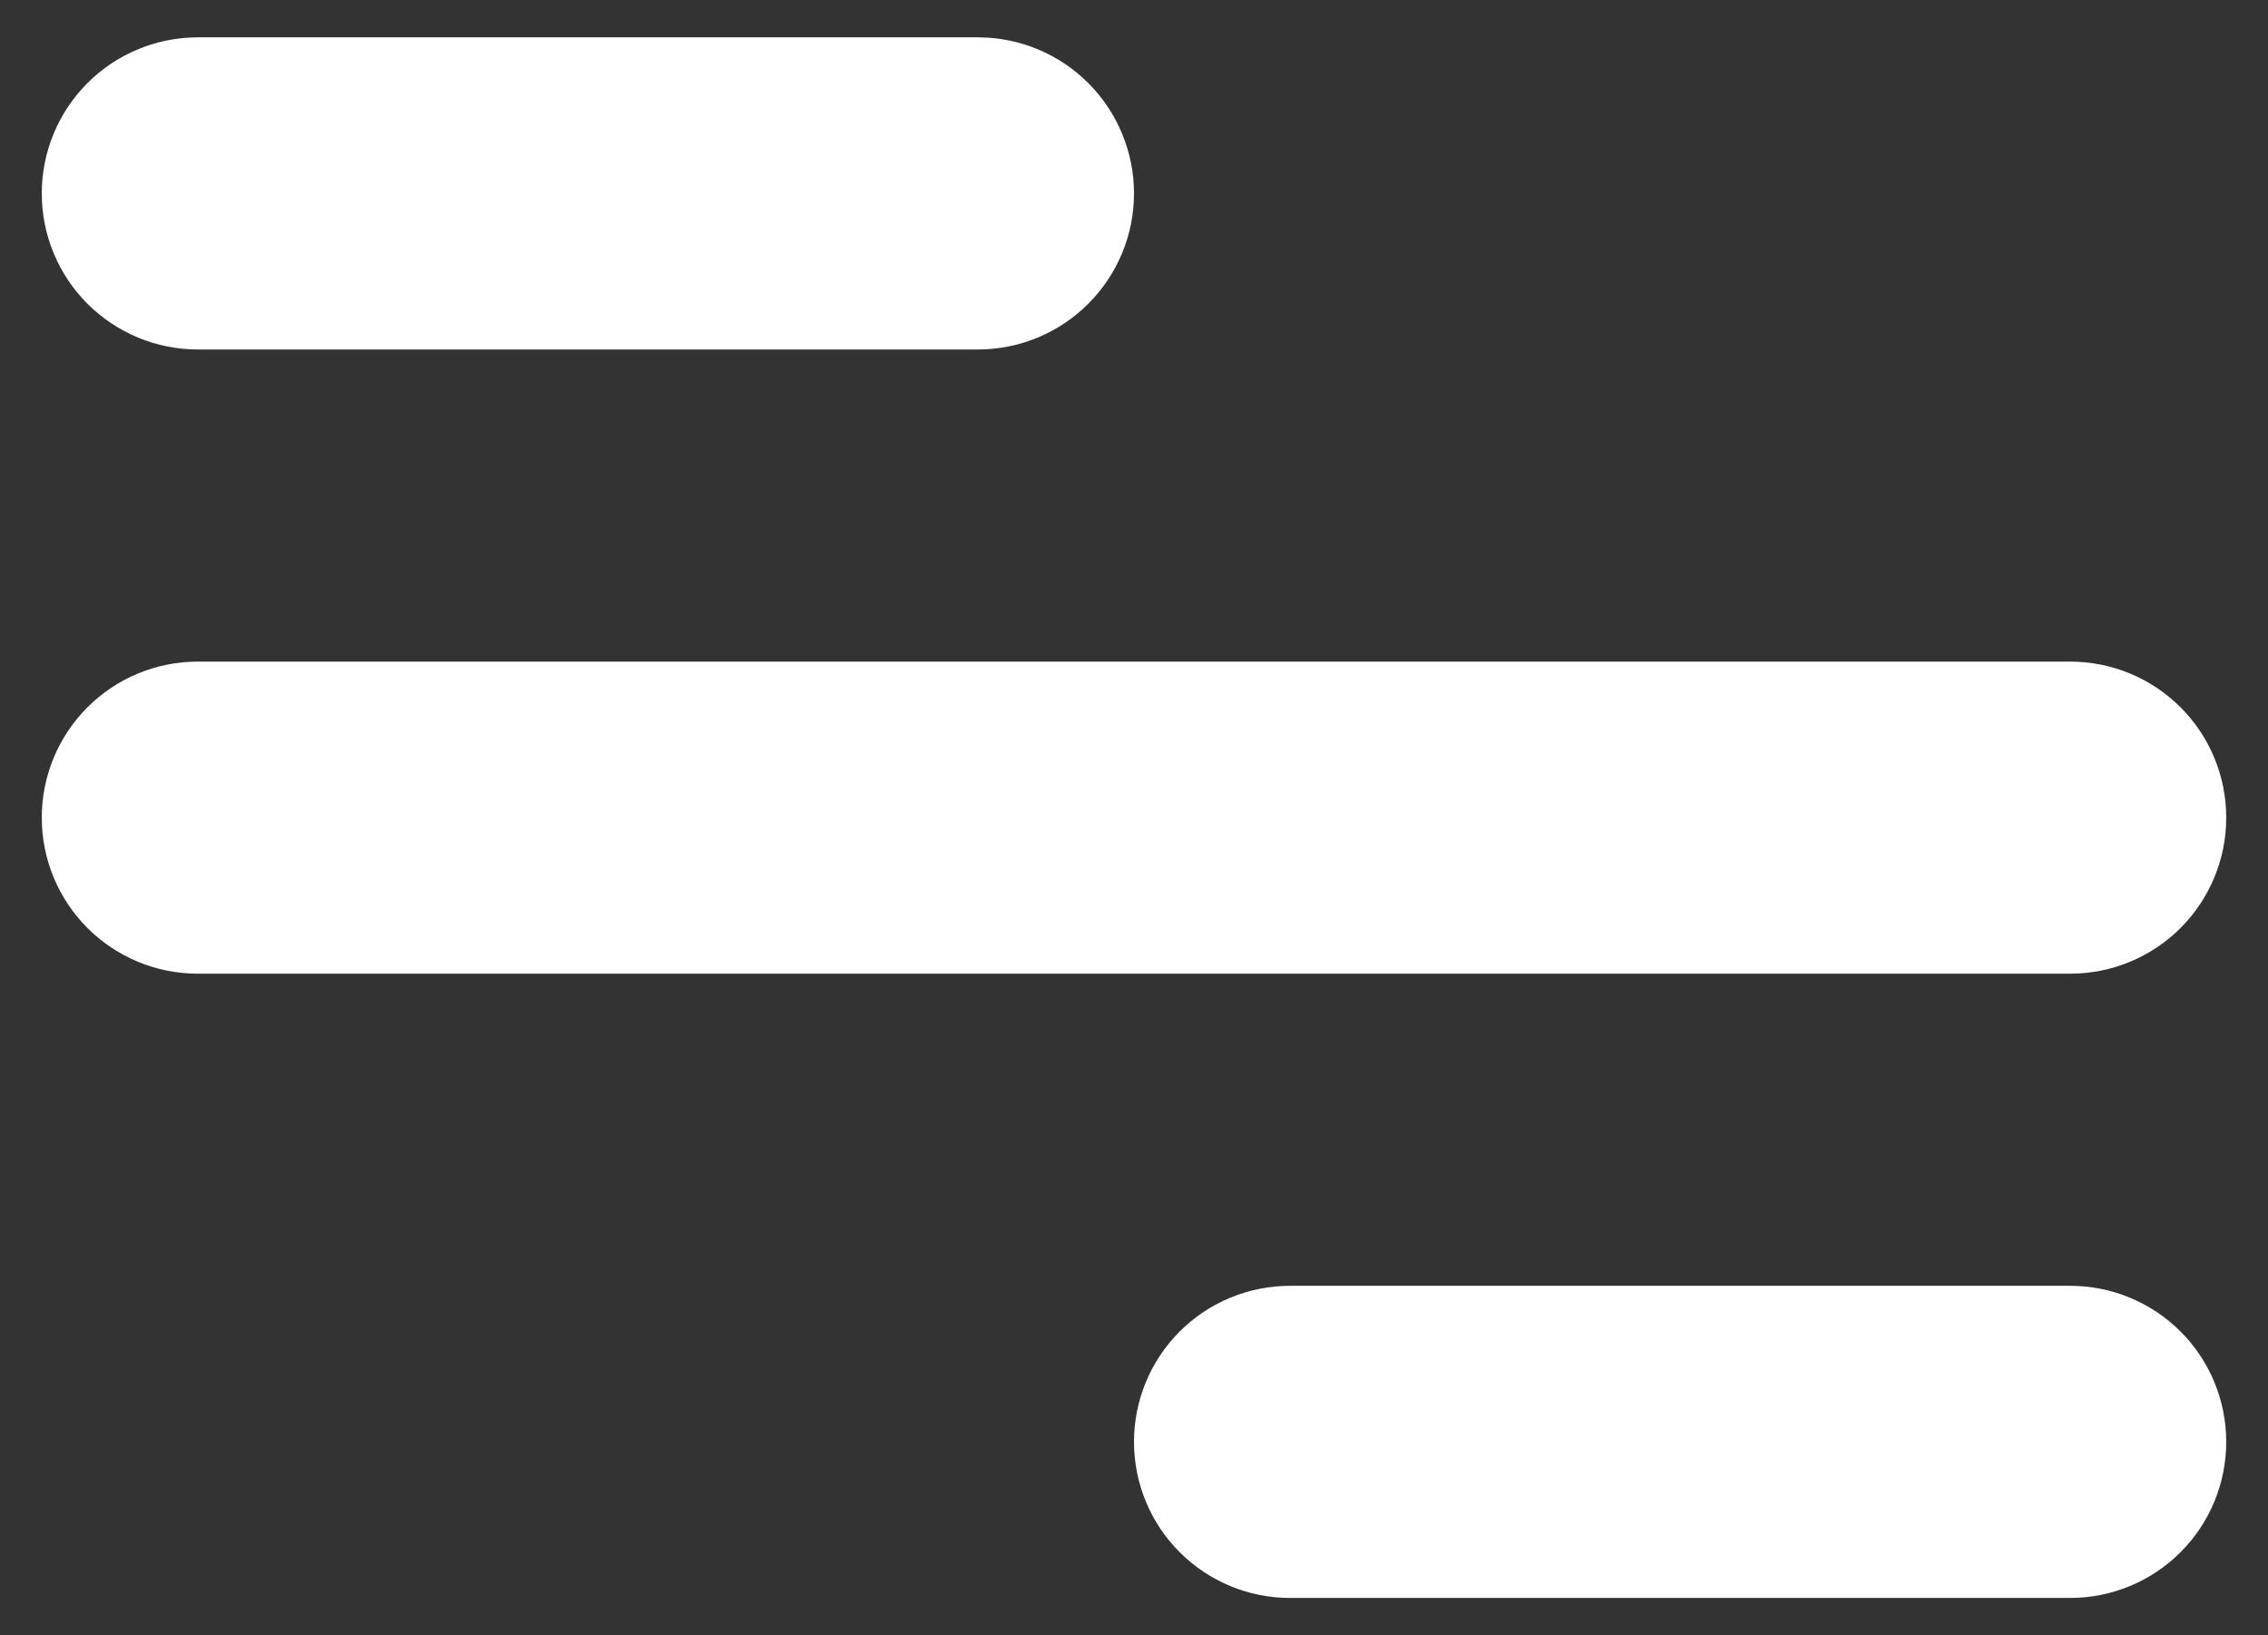 <svg width="43" height="31" viewBox="0 0 43 31" fill="none" xmlns="http://www.w3.org/2000/svg">
<rect x="0" y="0" width="43" height="31" fill="#333333" stroke="none"/>
<path d="M3.75 0.708H18.541C19.326 0.708 20.079 1.02 20.633 1.575C21.188 2.13 21.5 2.882 21.5 3.667C21.5 4.451 21.188 5.204 20.633 5.758C20.079 6.313 19.326 6.625 18.541 6.625H3.75C2.965 6.625 2.213 6.313 1.658 5.758C1.103 5.204 0.792 4.451 0.792 3.667C0.792 2.882 1.103 2.13 1.658 1.575C2.213 1.02 2.965 0.708 3.75 0.708ZM24.458 24.375H39.25C40.034 24.375 40.787 24.687 41.342 25.241C41.897 25.796 42.208 26.549 42.208 27.333C42.208 28.118 41.897 28.87 41.342 29.425C40.787 29.98 40.034 30.292 39.25 30.292H24.458C23.674 30.292 22.921 29.98 22.366 29.425C21.811 28.87 21.5 28.118 21.5 27.333C21.5 26.549 21.811 25.796 22.366 25.241C22.921 24.687 23.674 24.375 24.458 24.375ZM3.75 12.542H39.25C40.034 12.542 40.787 12.853 41.342 13.408C41.897 13.963 42.208 14.715 42.208 15.5C42.208 16.285 41.897 17.037 41.342 17.592C40.787 18.147 40.034 18.458 39.25 18.458H3.75C2.965 18.458 2.213 18.147 1.658 17.592C1.103 17.037 0.792 16.285 0.792 15.5C0.792 14.715 1.103 13.963 1.658 13.408C2.213 12.853 2.965 12.542 3.75 12.542Z" fill="white"/>
</svg>
